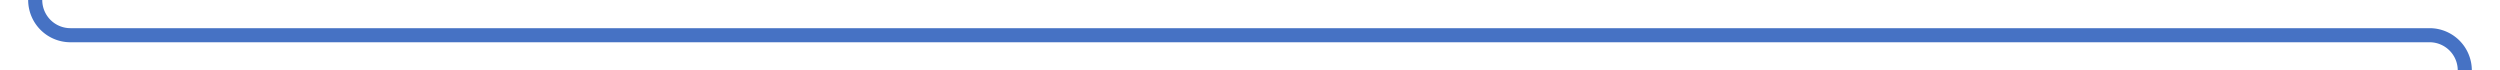﻿<?xml version="1.0" encoding="utf-8"?>
<svg version="1.1" xmlns:xlink="http://www.w3.org/1999/xlink" width="355px" height="10px" preserveAspectRatio="xMinYMid meet" viewBox="695 356  355 8" xmlns="http://www.w3.org/2000/svg">
  <path d="M 700 250  L 700 355  A 5 5 0 0 0 705 360 L 1040 360  A 5 5 0 0 1 1045 365 L 1045 448  " stroke-width="2" stroke="#4672c4" fill="none" />
  <path d="M 1035.5 446  L 1045 460  L 1054.5 446  L 1035.5 446  Z " fill-rule="nonzero" fill="#4672c4" stroke="none" />
</svg>